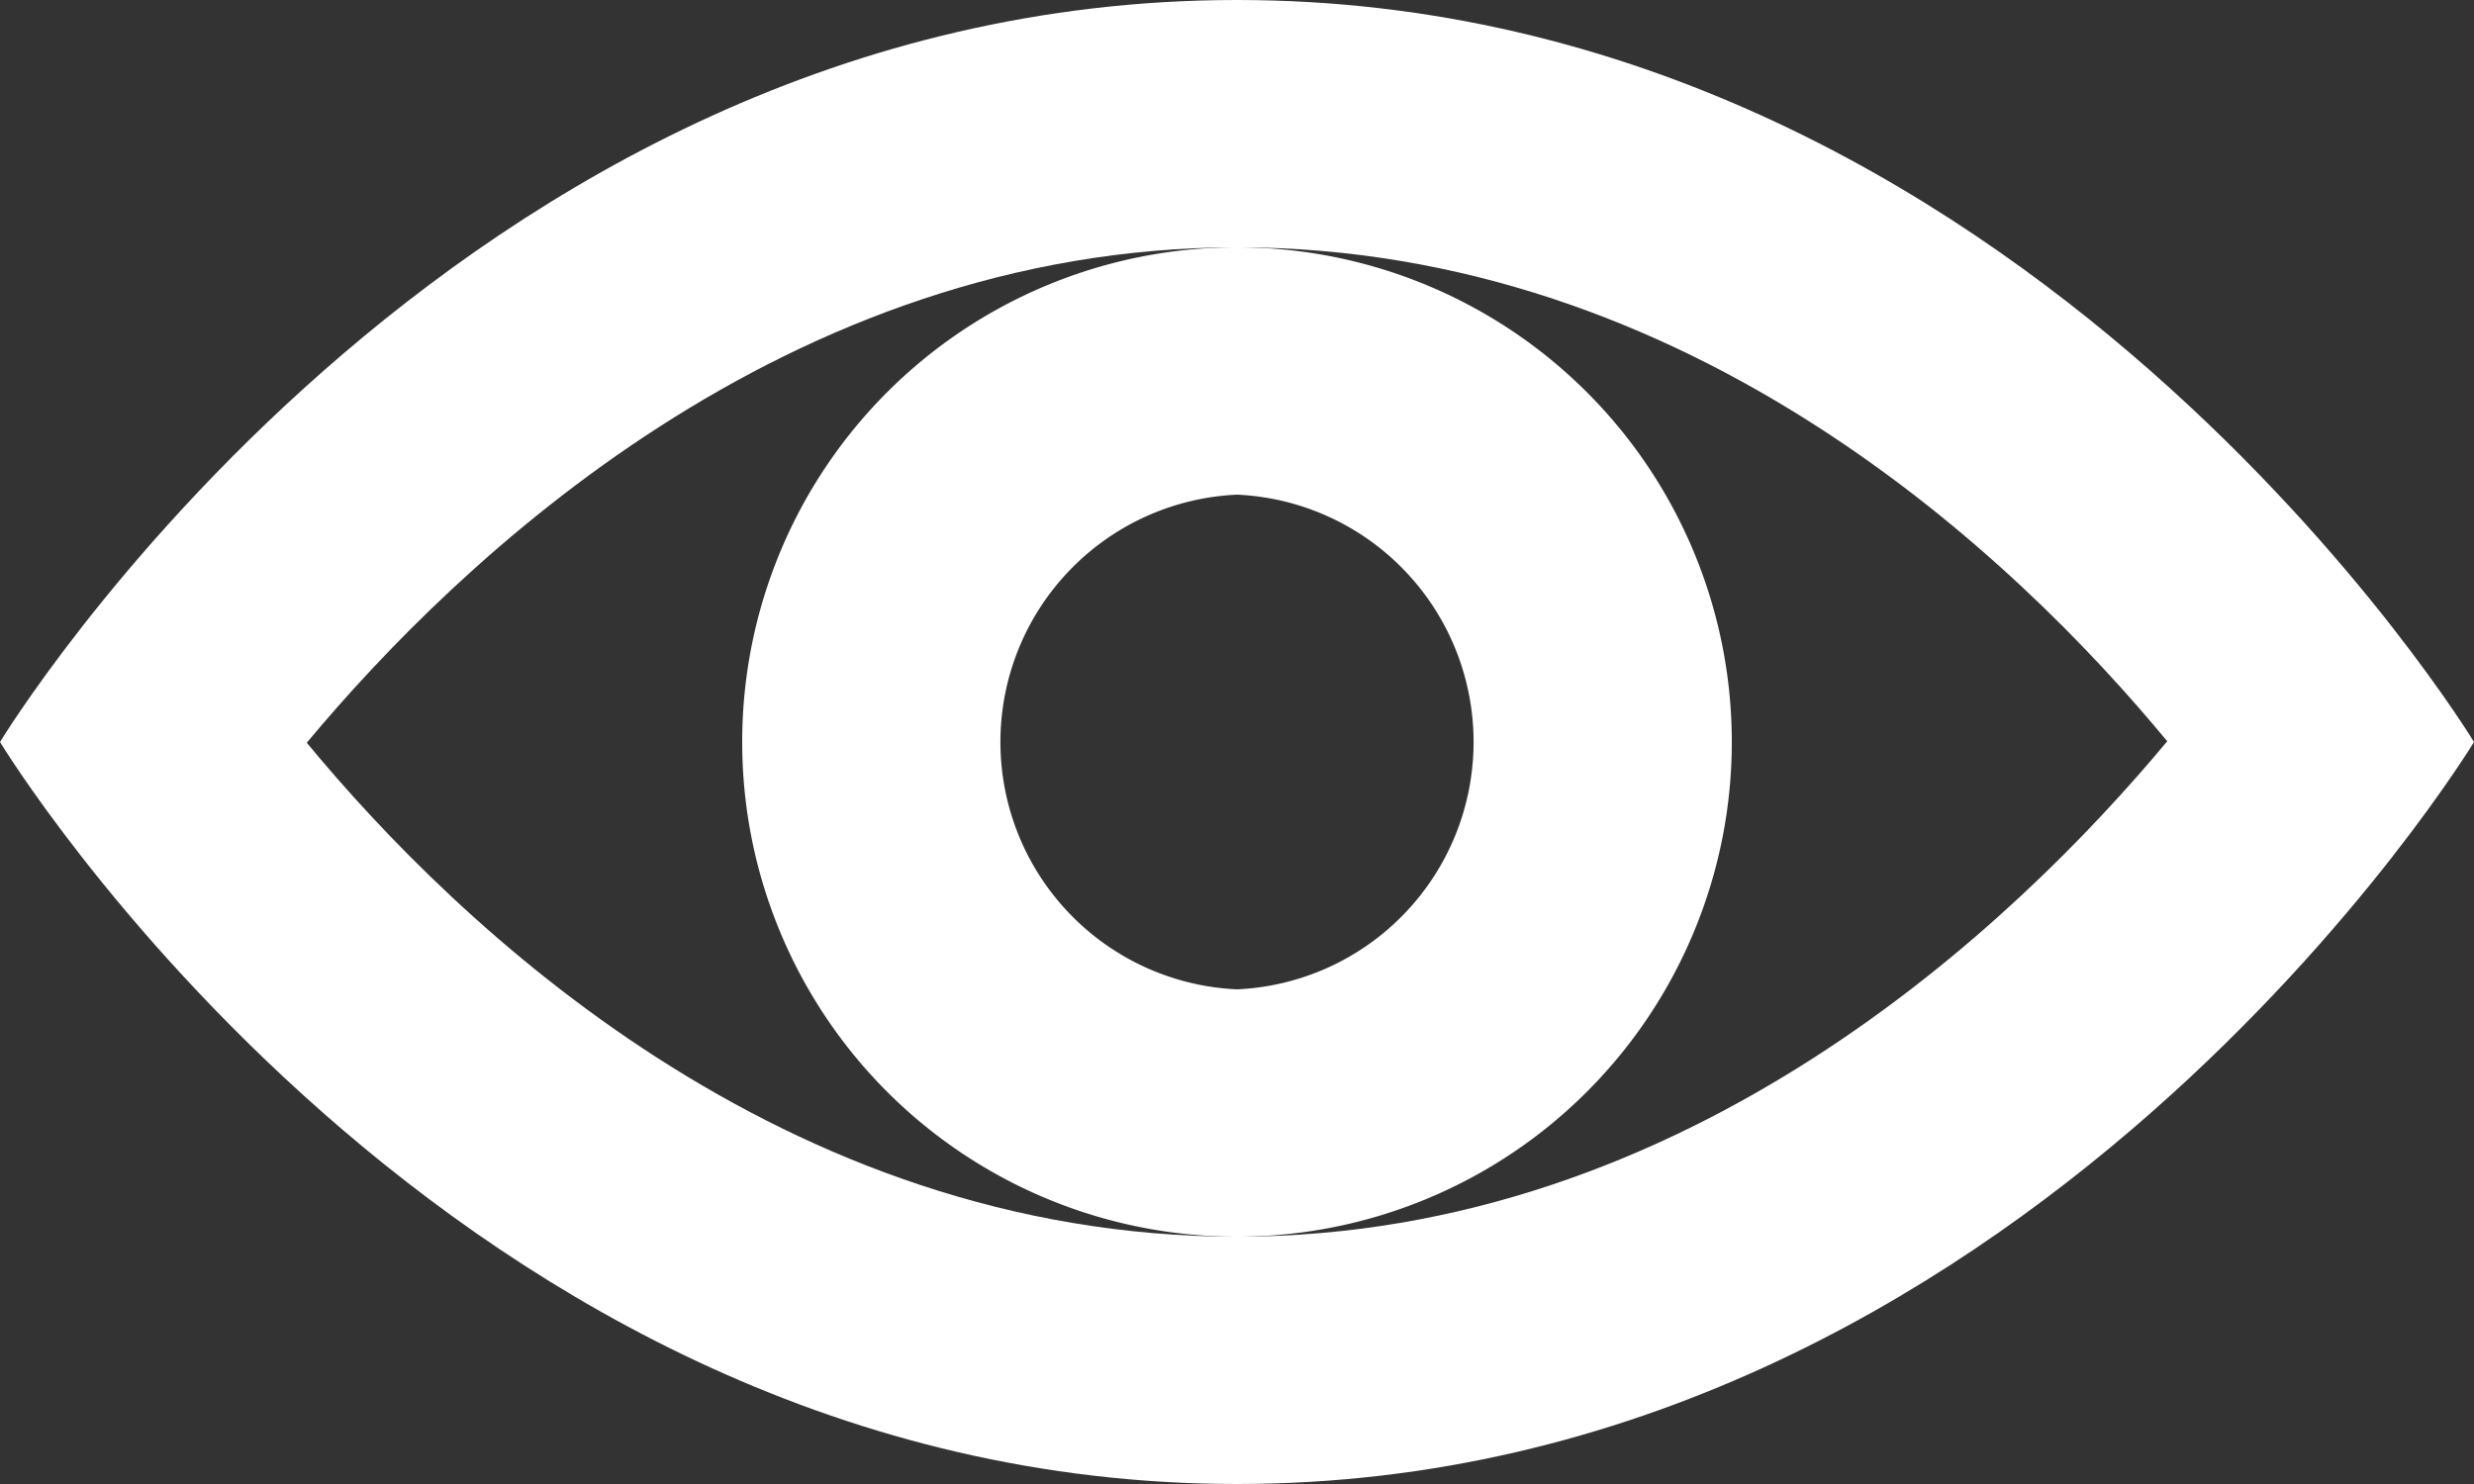 <svg xmlns="http://www.w3.org/2000/svg" width="10" height="6" viewBox="0 0 10 6">
    <rect x="0" y="0" width="10" height="6" fill="#333333" stroke="none"/>
    <g data-name="그룹 1">
        <g data-name="패스 62" style="fill:none;stroke-linecap:round;stroke-linejoin:round">
            <path d="M1.5 9s1.818-3 5-3 5 3 5 3-1.818 3-5 3-5-3-5-3z" style="stroke:none" transform="translate(-1.5 -6)"/>
            <path d="M6.5 7C4.675 7 3.354 8.266 2.74 9.003 3.35 9.741 4.66 11 6.5 11c1.825 0 3.146-1.266 3.76-2.003C9.65 8.259 8.34 7 6.5 7m0-1c3.182 0 5 3 5 3s-1.818 3-5 3-5-3-5-3 1.818-3 5-3z" style="fill:#fff;stroke:none" transform="translate(-1.5 -6)"/>
        </g>
        <g data-name="패스 63" style="fill:none;stroke-linecap:round;stroke-linejoin:round">
            <path d="M17.5 15.5a2 2 0 1 1-2-2 2 2 0 0 1 2 2z" style="stroke:none" transform="translate(-10.5 -12.5)"/>
            <path d="M15.5 16.5a1.001 1.001 0 0 0 0-2 1.001 1.001 0 0 0 0 2m0 1a2 2 0 1 1 0-4 2 2 0 0 1 0 4z" style="fill:#fff;stroke:none" transform="translate(-10.5 -12.5)"/>
        </g>
    </g>
</svg>
